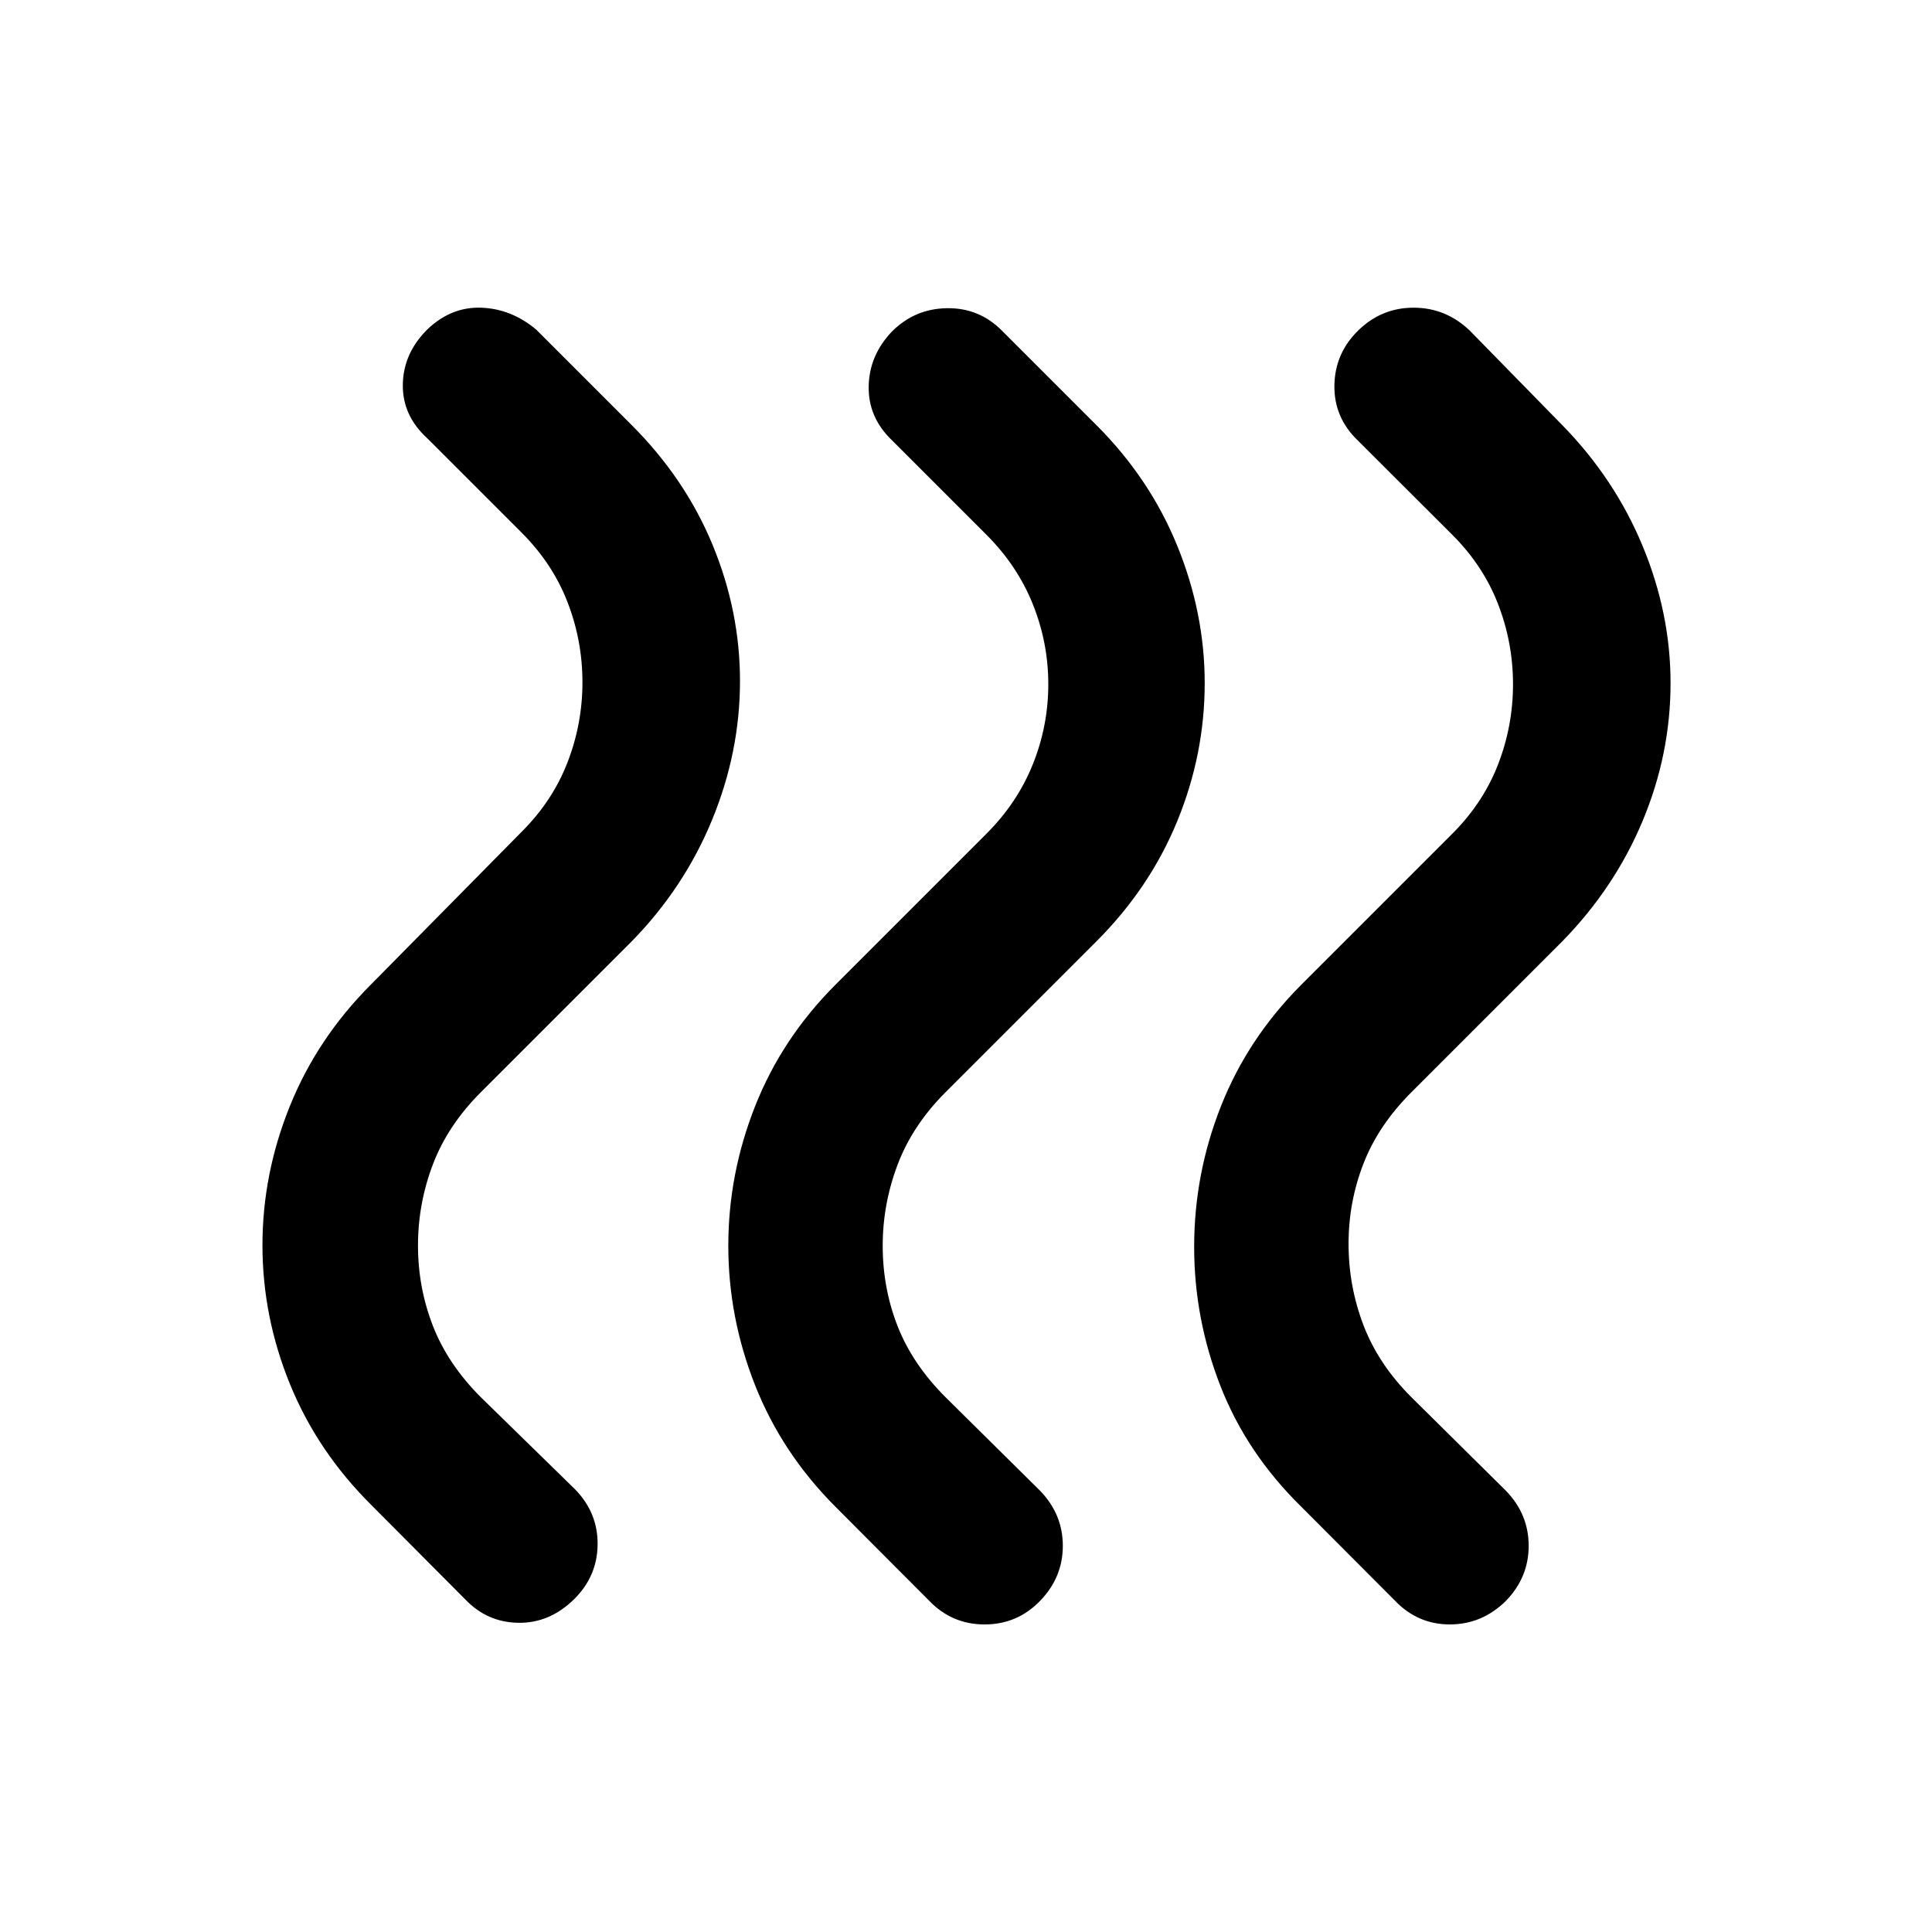 <svg xmlns="http://www.w3.org/2000/svg" height="48" viewBox="0 -960 960 960" width="48"><path d="M646.696-211.217q-27.195-26.631-40.261-60.076-13.065-33.446-13.065-69.142 0-36.261 13.348-69.989t39.978-60.359l75-75q15.305-15.304 22.707-34.445 7.402-19.14 7.402-39.772 0-20.632-7.402-39.772-7.402-19.141-22.707-34.445l-47-46.898q-11.891-11.428-11.641-27.385t11.826-27.283q11.576-11.326 27.533-11.326t27.848 11.326l46 47q26.066 26.631 39.946 60.076 13.881 33.446 13.881 68.142 0 35.261-13.881 68.489-13.88 33.228-39.946 59.859l-75 75q-16.369 16.369-23.771 35.432-7.402 19.063-7.402 39.785 0 21.07 7.402 40.459 7.402 19.389 23.771 35.758l47 46.5q11.327 11.679 11.327 27.389 0 15.71-11.327 27.389-11.891 11.679-27.848 11.679-15.957 0-27.283-11.826l-46.435-46.565Zm-231.479 0q-26.63-26.631-39.978-60.359-13.348-33.728-13.348-69.424 0-35.696 13.348-69.424 13.348-33.728 39.978-60.359l75-75q15.304-15.304 22.989-34.445 7.685-19.14 7.685-39.772 0-20.632-7.685-39.772-7.685-19.141-22.989-34.445l-47-47q-11.826-11.326-11.576-26.766.25-15.44 11.576-27.3 11.326-11.326 27.283-11.576t27.283 11.076l47 47q26.63 26.631 40.228 60.076 13.598 33.446 13.598 68.142 0 35.261-13.598 68.489t-40.228 59.859l-75 75q-16.37 16.369-23.772 35.932-7.402 19.563-7.402 40.285 0 21.07 7.402 39.959 7.402 18.889 23.772 35.258l47 46.5q11.326 11.679 11.326 27.389 0 15.71-11.326 27.389-11.326 11.679-27.566 11.679-16.239 0-27.565-11.826l-46.435-46.565Zm-230.757-1q-26.788-26.631-40.418-60.109-13.631-33.478-13.631-68.924 0-35.446 13.631-69.174 13.63-33.728 40.261-60.359l75-76q15.304-15.304 22.706-34.445 7.402-19.14 7.402-39.772 0-20.632-7.402-39.772-7.402-19.141-22.706-34.445l-47-47q-12.392-11.326-12.142-26.766.25-15.44 12.142-27.3 11.826-11.326 26.75-10.826t27.316 10.826l47.5 47.5q26.63 26.631 40.228 59.576 13.598 32.946 13.598 67.642 0 35.261-13.88 68.989-13.881 33.728-39.946 60.359l-75 75q-16.37 16.369-23.772 35.803-7.402 19.434-7.402 40.294 0 20.859 7.402 39.913 7.402 19.055 23.772 35.424l47 45.935q11.326 11.735 11.076 27.52t-11.826 27.111q-12.142 11.826-27.598 11.576-15.457-.25-26.288-11.576l-46.773-47Z"/></svg>